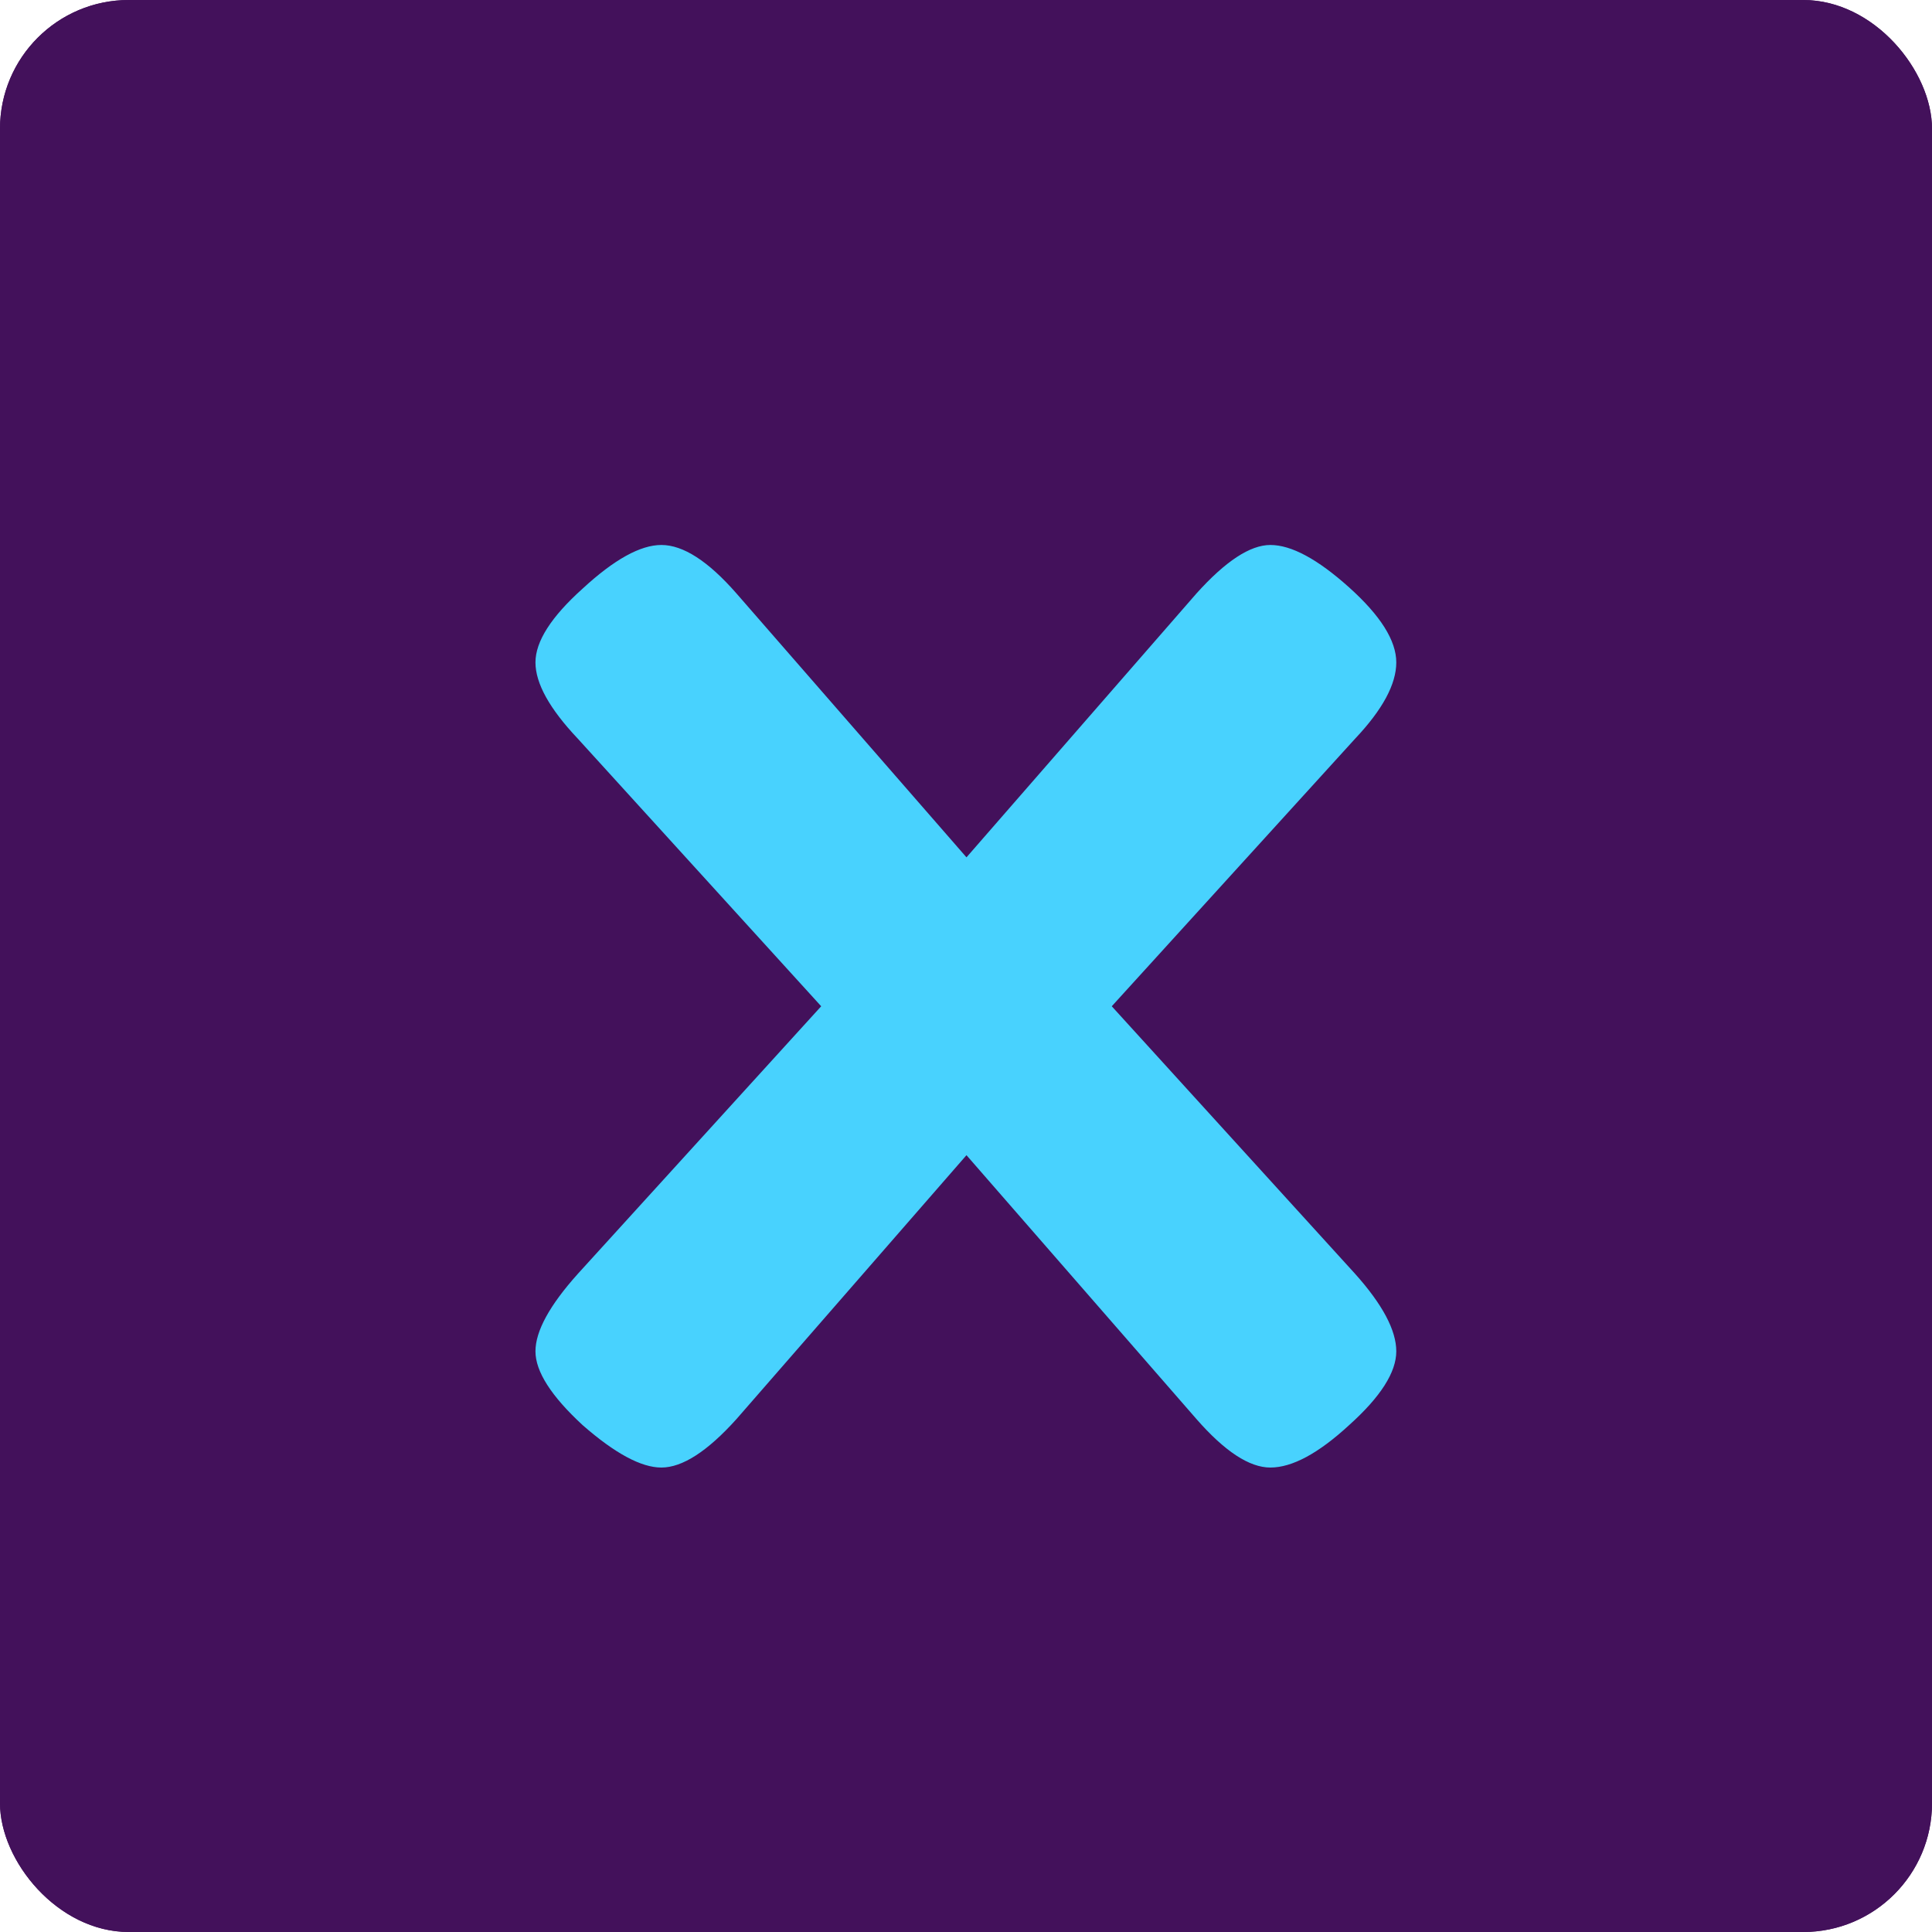 <svg width="150" height="150" viewBox="0 0 150 150" fill="none" xmlns="http://www.w3.org/2000/svg">
<rect width="150" height="150" rx="10" fill="#43115B"/>
<rect width="150" height="150" rx="10" fill="#43115B"/>
<path d="M86.317 78.126L105.211 98.9C107.342 101.281 108.407 103.287 108.407 104.916C108.407 106.545 107.185 108.457 104.741 110.65C102.36 112.843 100.323 113.94 98.631 113.94C97.002 113.94 95.09 112.687 92.897 110.18L75.037 89.688L57.177 110.18C54.921 112.687 52.978 113.94 51.349 113.94C49.782 113.94 47.746 112.843 45.239 110.65C42.795 108.394 41.573 106.483 41.573 104.916C41.573 103.349 42.67 101.344 44.863 98.9L63.757 78.126L44.863 57.352C42.67 55.033 41.573 53.059 41.573 51.43C41.573 49.801 42.795 47.889 45.239 45.696C47.683 43.44 49.72 42.312 51.349 42.312C53.041 42.312 54.984 43.565 57.177 46.072L75.037 66.564L92.897 46.072C95.153 43.565 97.064 42.312 98.631 42.312C100.26 42.312 102.297 43.409 104.741 45.602C107.185 47.795 108.407 49.738 108.407 51.43C108.407 53.122 107.342 55.096 105.211 57.352L86.317 78.126Z" fill="#48D2FE"/>
</svg>
